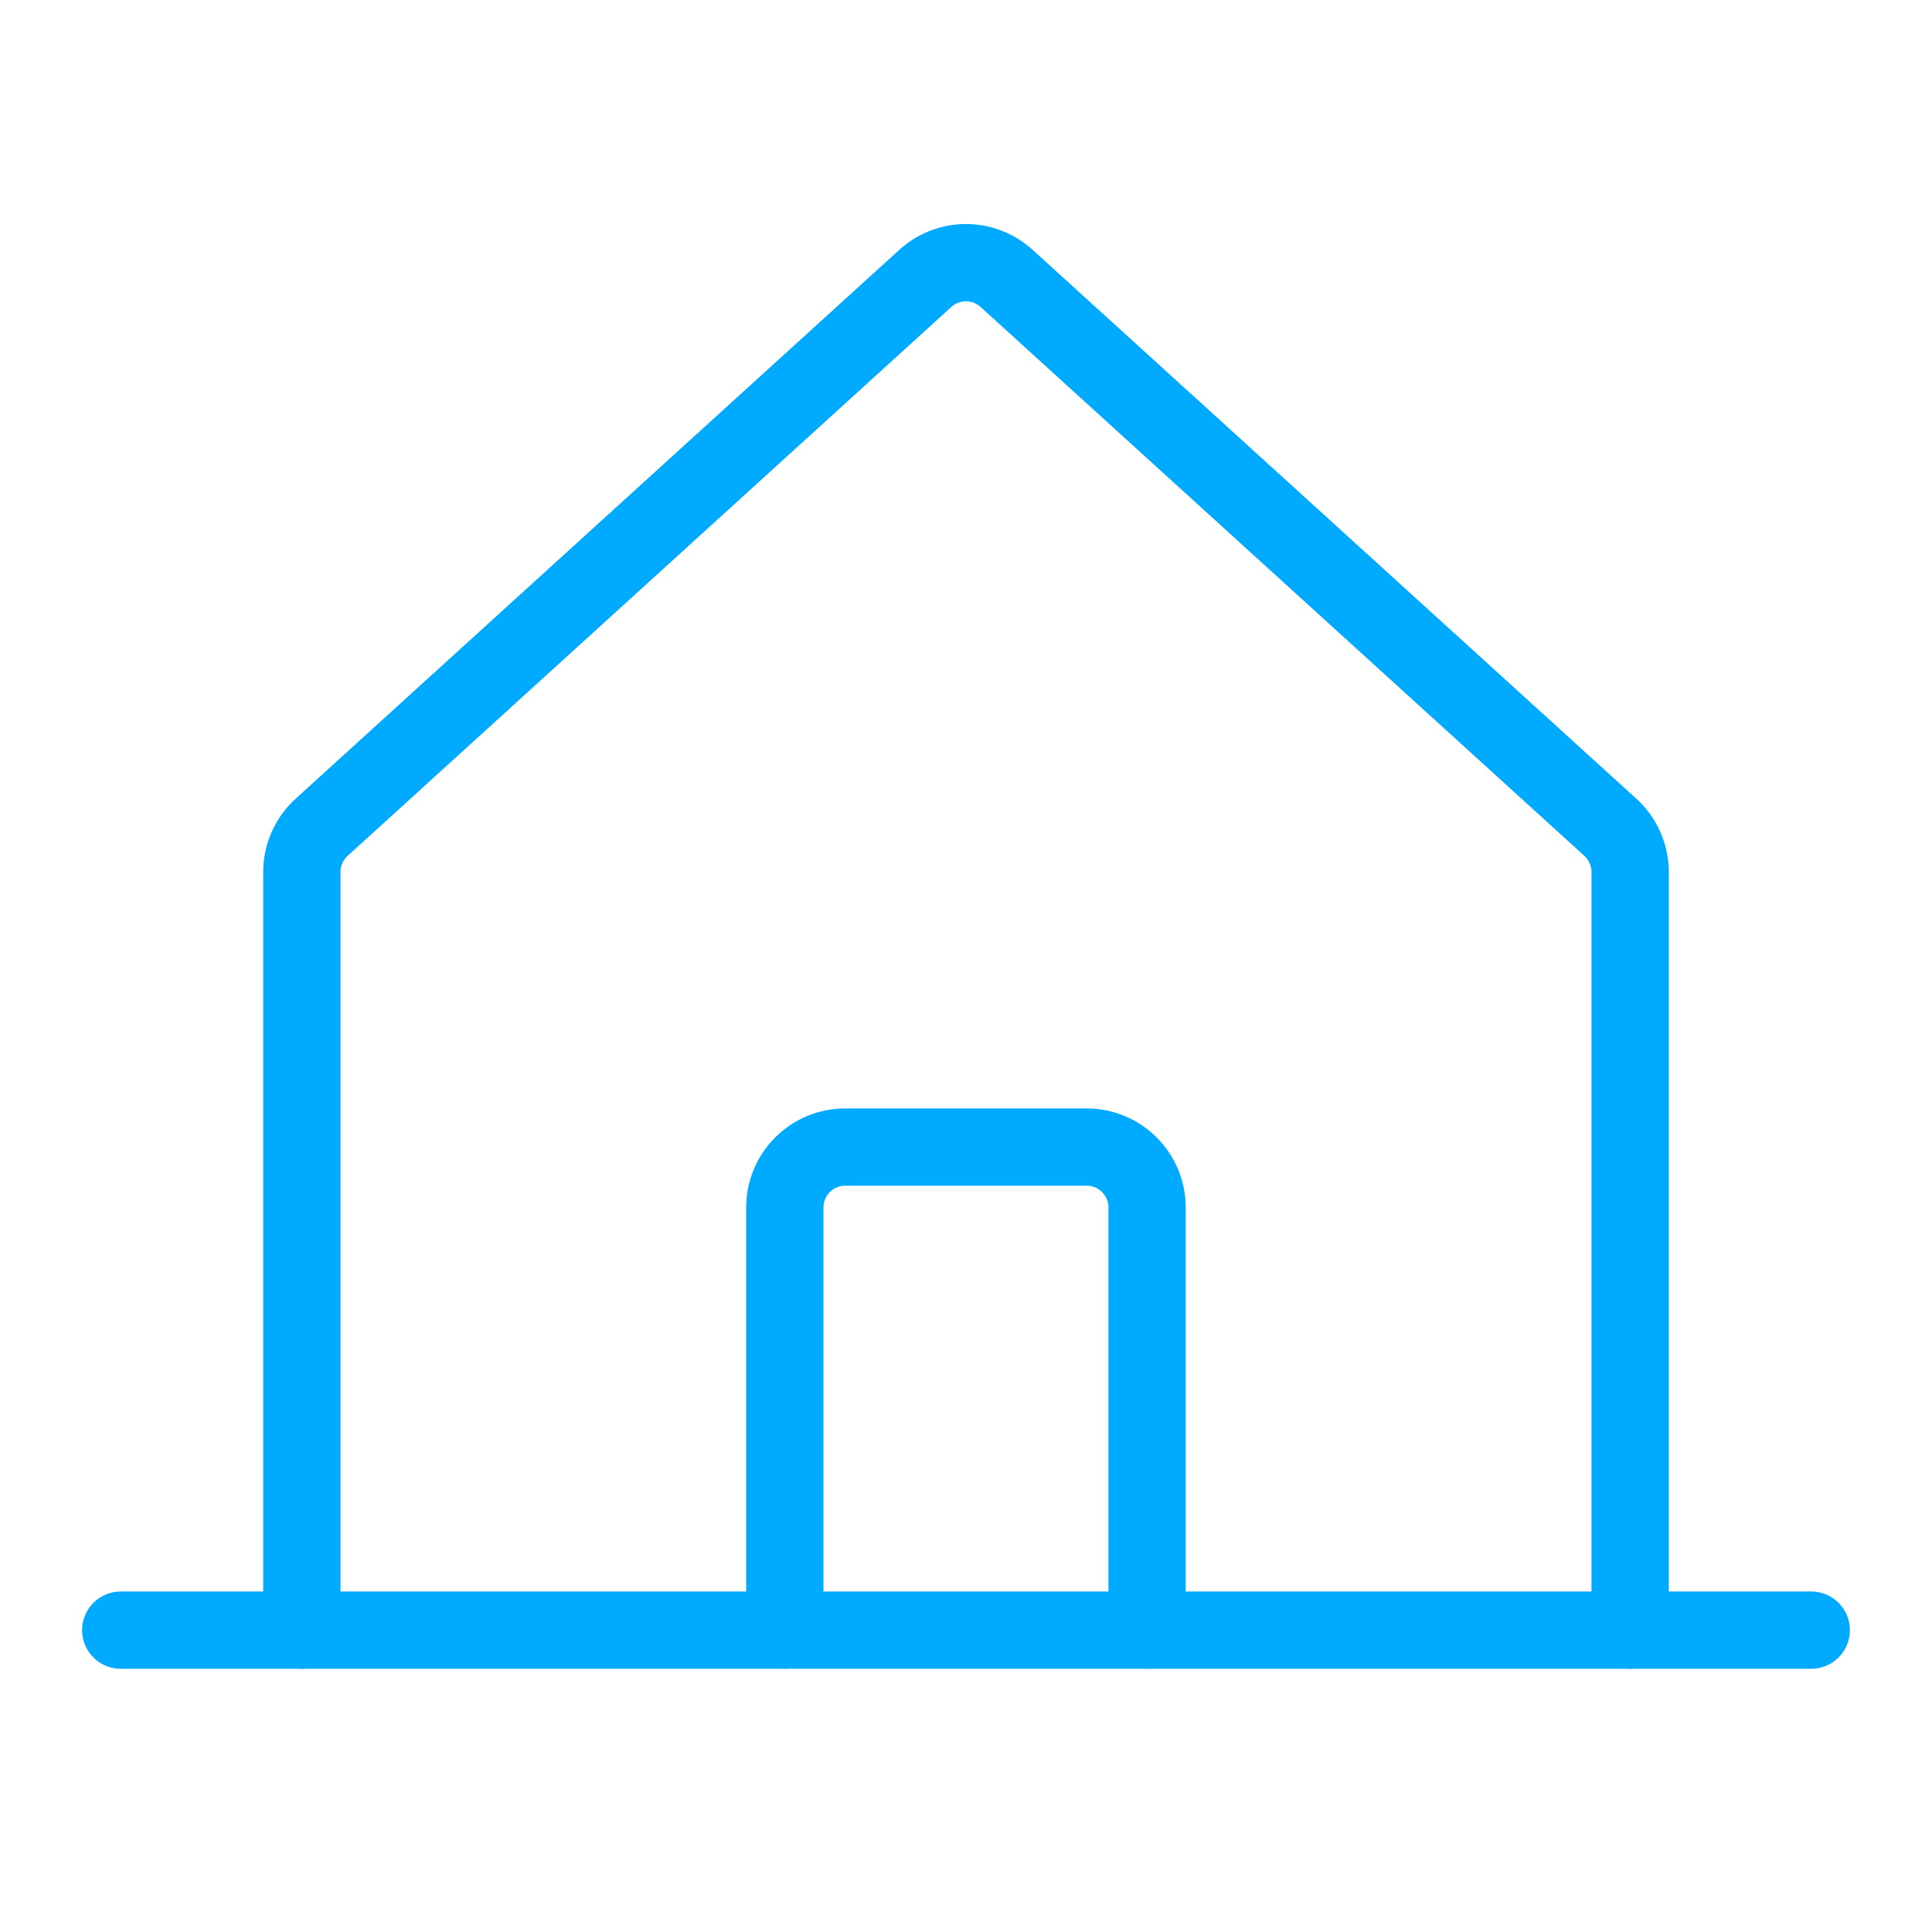 <svg width="50" height="50" viewBox="0 0 50 50" fill="none" xmlns="http://www.w3.org/2000/svg">
<g clip-path="url(#clip0_750_42371)">
<path d="M42.188 42.188V22.566C42.188 22.349 42.142 22.133 42.054 21.934C41.966 21.735 41.837 21.557 41.676 21.41L26.05 7.204C25.762 6.943 25.388 6.798 24.999 6.798C24.61 6.798 24.235 6.943 23.948 7.204L8.324 21.41C8.163 21.557 8.034 21.735 7.946 21.934C7.858 22.133 7.812 22.349 7.812 22.566V42.188" stroke="#00AAFF" stroke-width="2" stroke-linecap="round" stroke-linejoin="round"/>
<path d="M3.125 42.188H46.875" stroke="#00AAFF" stroke-width="2" stroke-linecap="round" stroke-linejoin="round"/>
<path d="M29.686 42.186V31.248C29.686 30.834 29.521 30.437 29.228 30.144C28.935 29.851 28.538 29.686 28.123 29.686H21.873C21.459 29.686 21.062 29.851 20.769 30.144C20.476 30.437 20.311 30.834 20.311 31.248V42.186" stroke="#00AAFF" stroke-width="2" stroke-linecap="round" stroke-linejoin="round"/>
</g>
<defs>
<clipPath id="clip0_750_42371">
<rect width="50" height="50" fill="white"/>
</clipPath>
</defs>
</svg>
